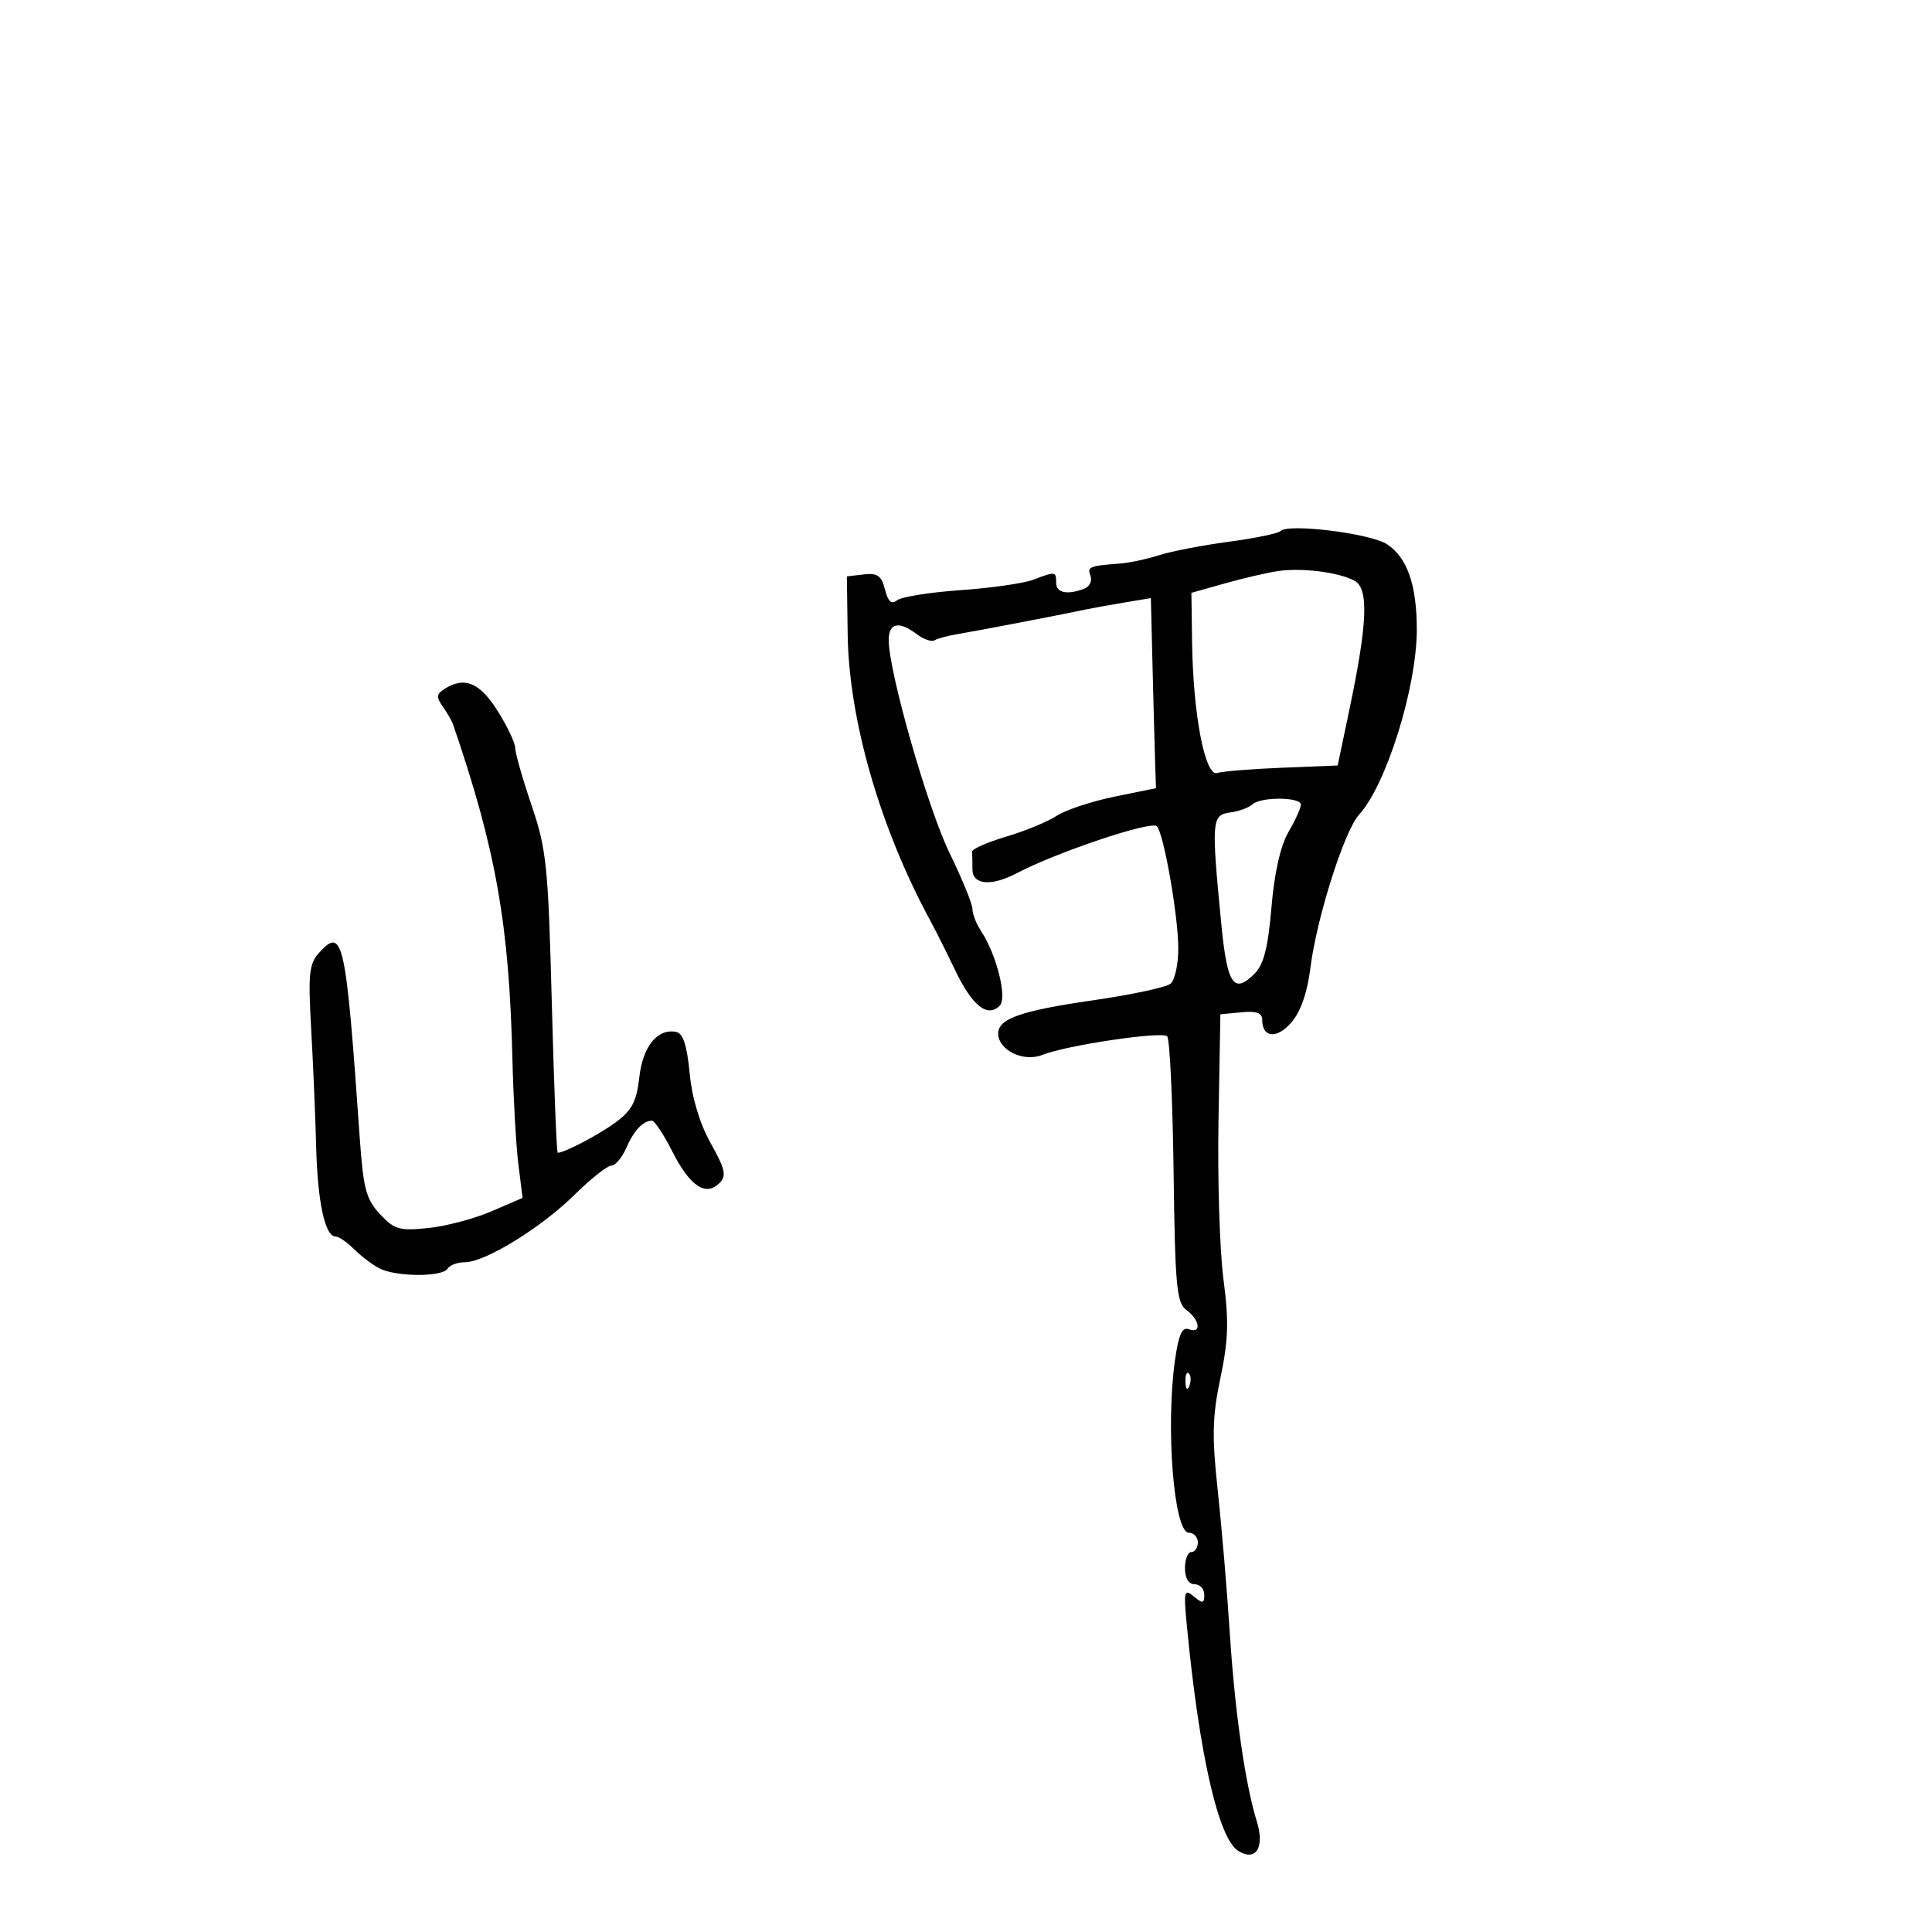 <svg xmlns="http://www.w3.org/2000/svg" width="300" height="300" viewBox="0 0 300 300" version="1.1">
	<path d="M 198.848 82.458 C 198.490 82.831, 194.890 83.577, 190.848 84.116 C 186.807 84.654, 181.936 85.592, 180.024 86.200 C 178.112 86.807, 175.412 87.390, 174.024 87.496 C 169.149 87.865, 168.791 88.012, 169.330 89.417 C 169.629 90.197, 169.190 91.097, 168.355 91.417 C 165.735 92.422, 164 92.057, 164 90.500 C 164 88.720, 163.902 88.707, 160.449 90.019 C 158.974 90.580, 153.882 91.310, 149.134 91.642 C 144.385 91.974, 139.956 92.680, 139.291 93.211 C 138.425 93.903, 137.894 93.427, 137.419 91.534 C 136.883 89.398, 136.252 88.949, 134.128 89.195 L 131.500 89.500 131.626 98.500 C 131.813 111.804, 136.678 128.645, 144.481 143 C 145.229 144.375, 146.979 147.868, 148.370 150.762 C 150.994 156.218, 153.338 158.062, 155.237 156.163 C 156.444 154.956, 154.741 148.186, 152.310 144.527 C 151.590 143.443, 151 141.923, 151 141.150 C 151 140.378, 149.406 136.477, 147.459 132.482 C 144.048 125.486, 138 104.328, 138 99.393 C 138 96.697, 139.589 96.374, 142.397 98.500 C 143.441 99.290, 144.668 99.705, 145.124 99.423 C 145.580 99.142, 147.201 98.707, 148.727 98.458 C 151.476 98.009, 164.655 95.478, 168.500 94.661 C 169.600 94.427, 172.346 93.929, 174.603 93.555 L 178.705 92.874 178.972 103.687 C 179.118 109.634, 179.297 116.275, 179.369 118.445 L 179.500 122.391 173.062 123.703 C 169.522 124.425, 165.484 125.763, 164.091 126.676 C 162.697 127.590, 159.159 129.049, 156.229 129.918 C 153.298 130.788, 150.923 131.838, 150.951 132.250 C 150.978 132.662, 151 133.900, 151 135 C 151 137.404, 153.925 137.664, 157.846 135.608 C 164.124 132.315, 178.743 127.410, 179.632 128.298 C 180.687 129.354, 182.922 141.986, 182.963 147.128 C 182.983 149.673, 182.438 152.208, 181.750 152.761 C 181.063 153.314, 175.693 154.462, 169.818 155.312 C 158.532 156.944, 155 158.176, 155 160.478 C 155 163.077, 158.939 164.981, 161.871 163.800 C 165.538 162.323, 180.343 160.115, 181.234 160.911 C 181.637 161.272, 182.087 170.701, 182.234 181.865 C 182.470 199.854, 182.699 202.309, 184.250 203.442 C 186.333 204.964, 186.596 207.166, 184.603 206.401 C 183.565 206.003, 183.014 207.229, 182.456 211.183 C 180.978 221.666, 182.283 238, 184.598 238 C 185.369 238, 186 238.675, 186 239.500 C 186 240.325, 185.550 241, 185 241 C 184.450 241, 184 242.125, 184 243.500 C 184 245.056, 184.567 246, 185.500 246 C 186.325 246, 187 246.730, 187 247.622 C 187 249.012, 186.765 249.050, 185.363 247.886 C 183.868 246.646, 183.776 247.049, 184.302 252.514 C 186.217 272.420, 189.191 285.456, 192.256 287.390 C 195 289.120, 196.419 286.902, 195.162 282.849 C 193.348 277.002, 191.754 265.880, 190.956 253.500 C 190.530 246.900, 189.687 236.934, 189.083 231.354 C 188.174 222.968, 188.248 219.951, 189.509 213.956 C 190.741 208.100, 190.831 205.143, 189.974 198.602 C 189.391 194.146, 189.046 183.075, 189.207 174 L 189.500 157.500 192.750 157.187 C 195.115 156.959, 196 157.283, 196 158.378 C 196 161.175, 198.290 161.364, 200.537 158.752 C 201.970 157.086, 203.002 154.129, 203.473 150.341 C 204.438 142.575, 208.743 128.998, 211.032 126.500 C 215.268 121.879, 220 106.710, 220 97.755 C 220 90.814, 218.514 86.567, 215.364 84.503 C 212.808 82.828, 200.014 81.244, 198.848 82.458 M 198.500 88.668 C 196.850 88.903, 193.137 89.762, 190.250 90.576 L 185 92.056 185.108 99.778 C 185.264 110.976, 187.124 120.625, 189.010 120.029 C 189.829 119.769, 194.373 119.402, 199.107 119.211 L 207.714 118.865 209.534 110.183 C 212.354 96.737, 212.564 91.372, 210.319 90.171 C 207.860 88.854, 202.225 88.138, 198.500 88.668 M 69 106.987 C 67.770 107.771, 67.726 108.263, 68.756 109.722 C 69.447 110.700, 70.167 111.950, 70.355 112.500 C 77.014 131.930, 79.066 143.509, 79.571 164.500 C 79.717 170.550, 80.130 177.865, 80.490 180.754 L 81.145 186.009 76.323 188.090 C 73.670 189.235, 69.250 190.405, 66.500 190.689 C 62.024 191.152, 61.238 190.925, 59 188.525 C 56.845 186.213, 56.412 184.577, 55.859 176.671 C 53.700 145.781, 53.271 143.833, 49.531 147.966 C 47.998 149.660, 47.834 151.248, 48.316 159.712 C 48.622 165.096, 48.971 173.325, 49.090 178 C 49.311 186.633, 50.464 192, 52.098 192 C 52.594 192, 53.866 192.866, 54.924 193.924 C 55.983 194.983, 57.753 196.333, 58.859 196.924 C 61.390 198.279, 68.677 198.331, 69.500 197 C 69.840 196.450, 71.049 196, 72.187 196 C 75.317 196, 83.999 190.662, 89.185 185.550 C 91.723 183.047, 94.304 181, 94.921 181 C 95.538 181, 96.587 179.762, 97.251 178.250 C 98.453 175.514, 99.835 174.045, 101.233 174.015 C 101.636 174.007, 103.078 176.194, 104.437 178.875 C 107.131 184.191, 109.595 185.833, 111.709 183.719 C 112.848 182.581, 112.635 181.598, 110.366 177.540 C 108.646 174.461, 107.458 170.508, 107.085 166.619 C 106.669 162.285, 106.061 160.439, 104.981 160.232 C 102.082 159.679, 99.813 162.484, 99.271 167.289 C 98.848 171.040, 98.131 172.411, 95.622 174.263 C 92.993 176.203, 87.668 179, 86.601 179 C 86.433 179, 86.020 168.537, 85.684 155.750 C 85.123 134.397, 84.866 131.891, 82.536 125.035 C 81.141 120.929, 80 116.927, 80 116.140 C 80 115.353, 78.763 112.751, 77.250 110.357 C 74.474 105.962, 72.117 105, 69 106.987 M 194.450 124.915 C 193.928 125.419, 192.375 125.981, 191 126.165 C 188.151 126.547, 188.084 127.401, 189.636 143.420 C 190.554 152.893, 191.571 154.429, 194.796 151.204 C 196.233 149.767, 196.897 147.169, 197.431 140.891 C 197.889 135.511, 198.837 131.313, 200.073 129.193 C 201.133 127.374, 202 125.461, 202 124.943 C 202 123.732, 195.702 123.709, 194.450 124.915 M 184.079 214.583 C 184.127 215.748, 184.364 215.985, 184.683 215.188 C 184.972 214.466, 184.936 213.603, 184.604 213.271 C 184.272 212.939, 184.036 213.529, 184.079 214.583" stroke="none" fill="black" fill-rule="evenodd"/>
</svg>